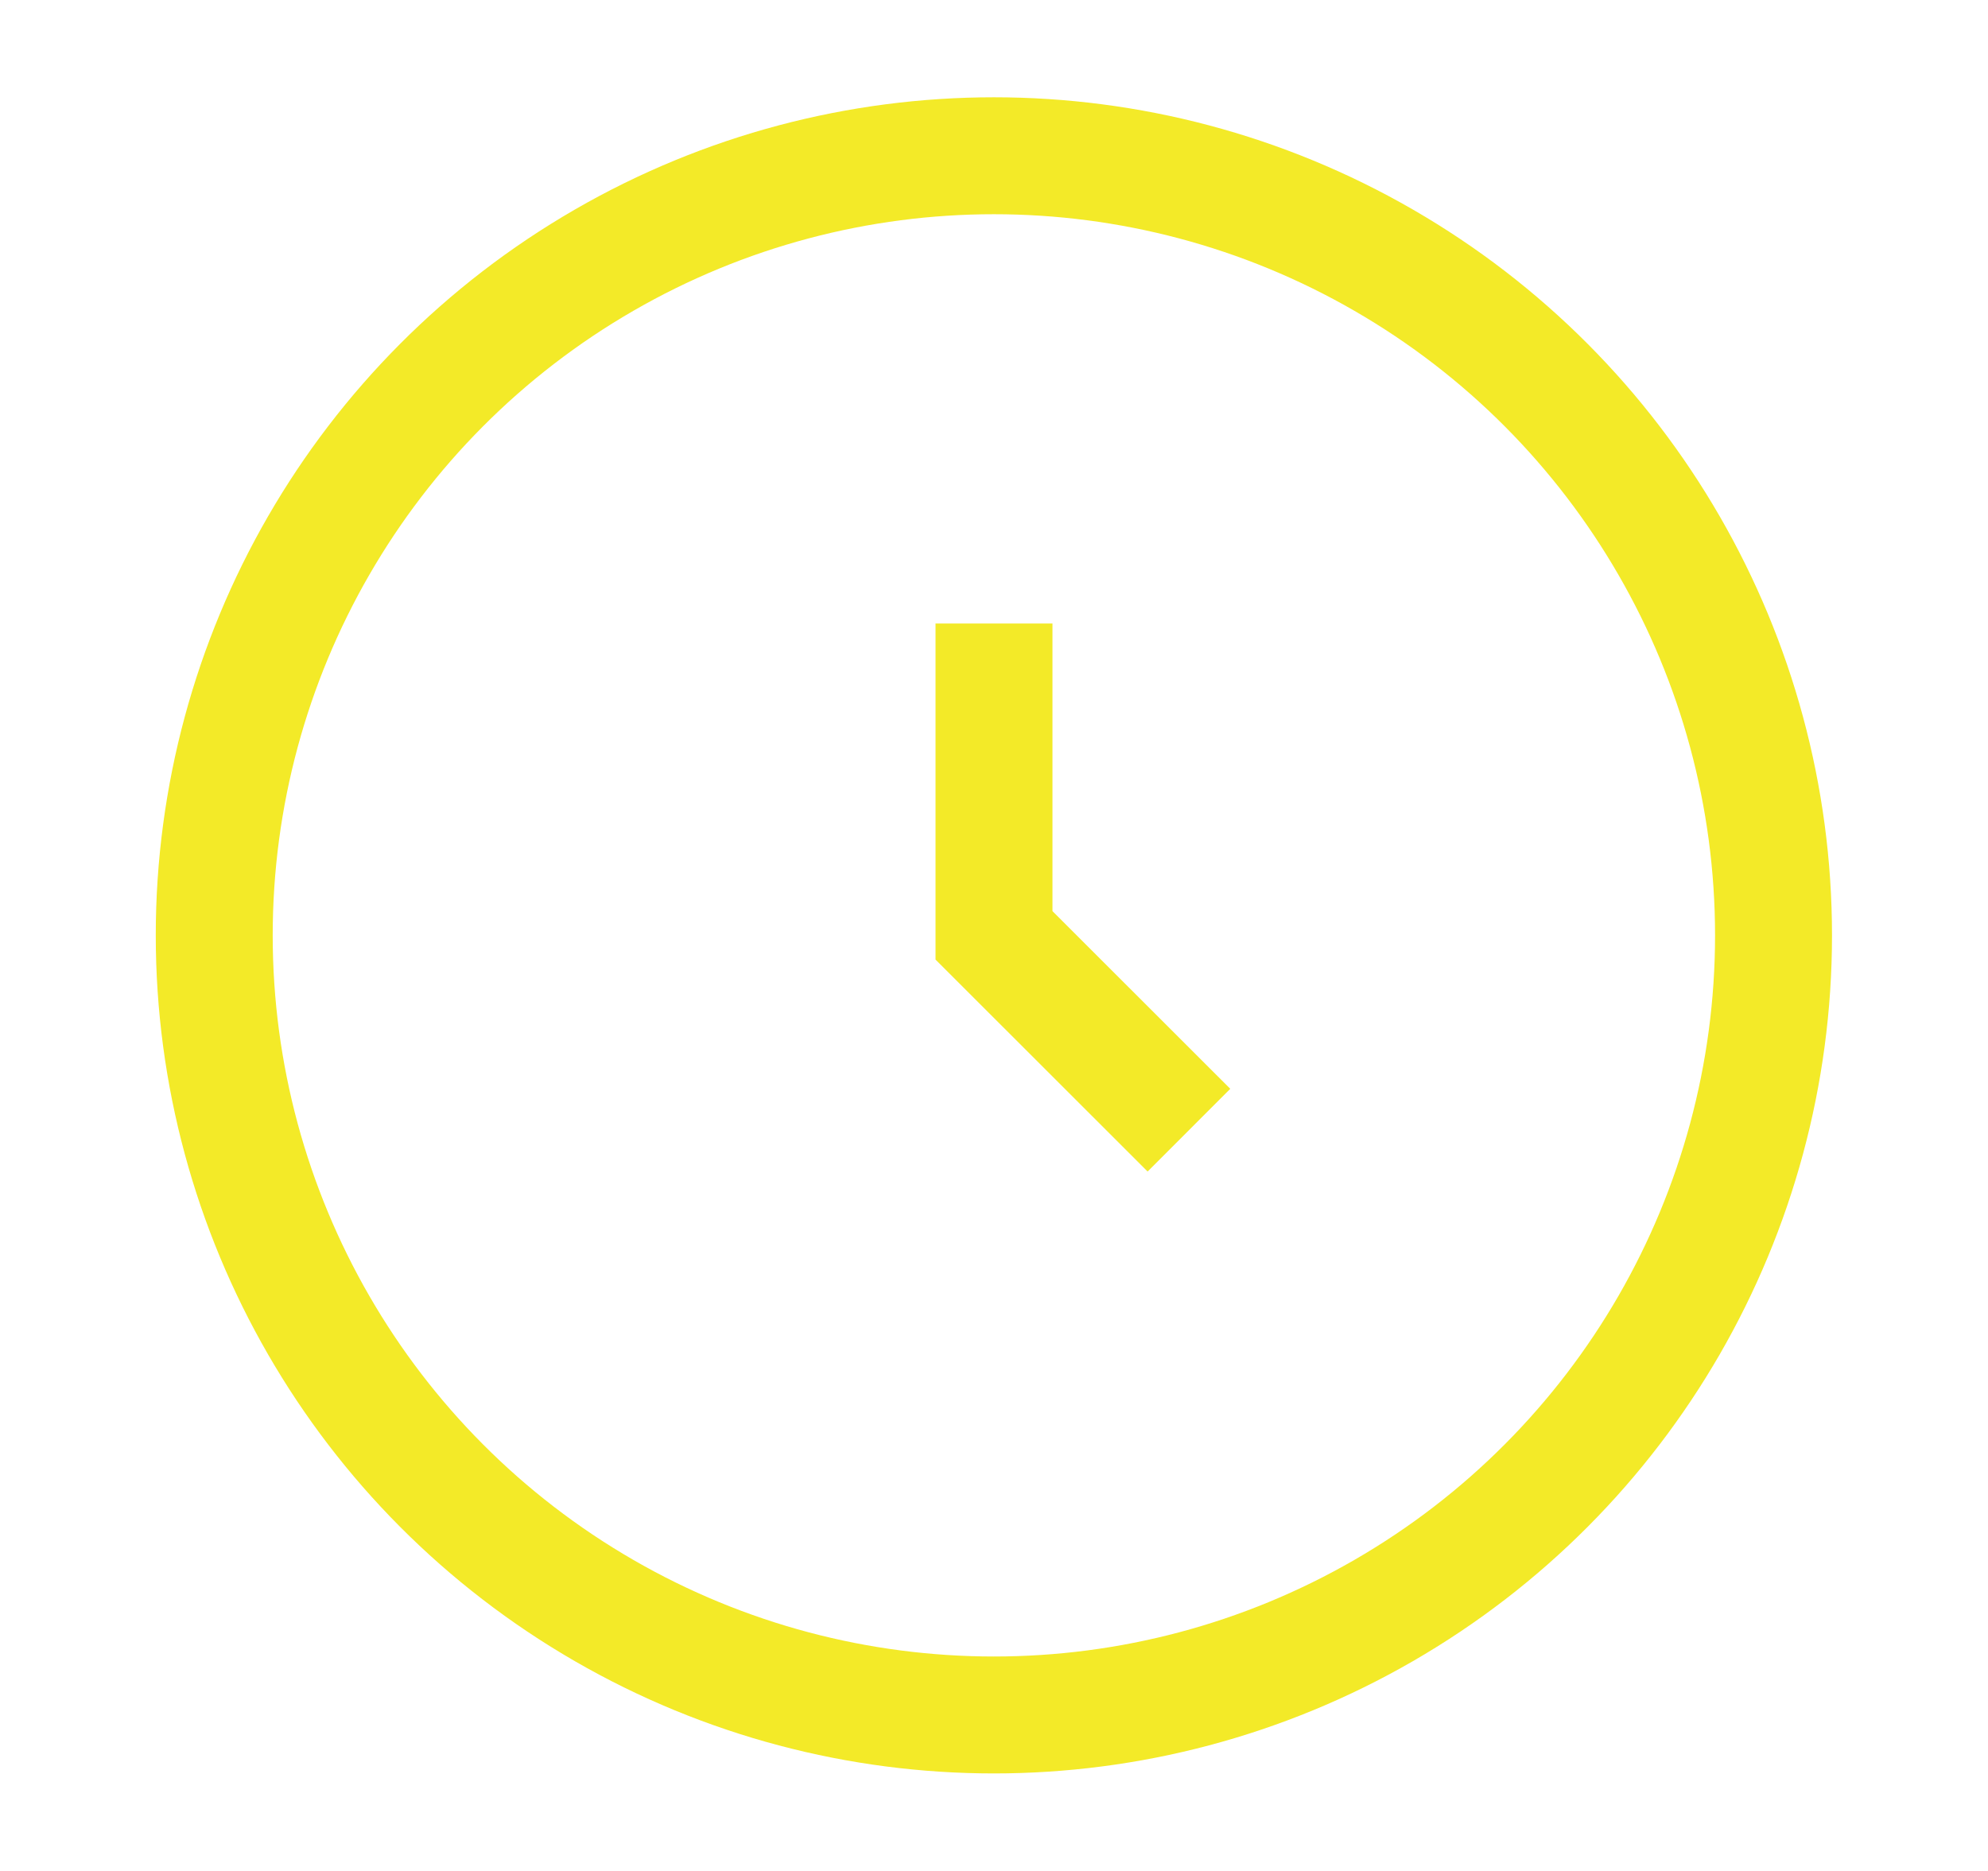 <svg width="17" height="16" viewBox="0 0 17 16" fill="none" xmlns="http://www.w3.org/2000/svg">
<circle cx="8.499" cy="7.999" r="6.667" stroke="#F3EA28" strokeWidth="1.5"/>
<path d="M8.5 5.332V7.999L10.167 9.665" stroke="#F3EA28" strokeWidth="1.5" strokeLinecap="round" strokeLinejoin="round"/>
</svg>
